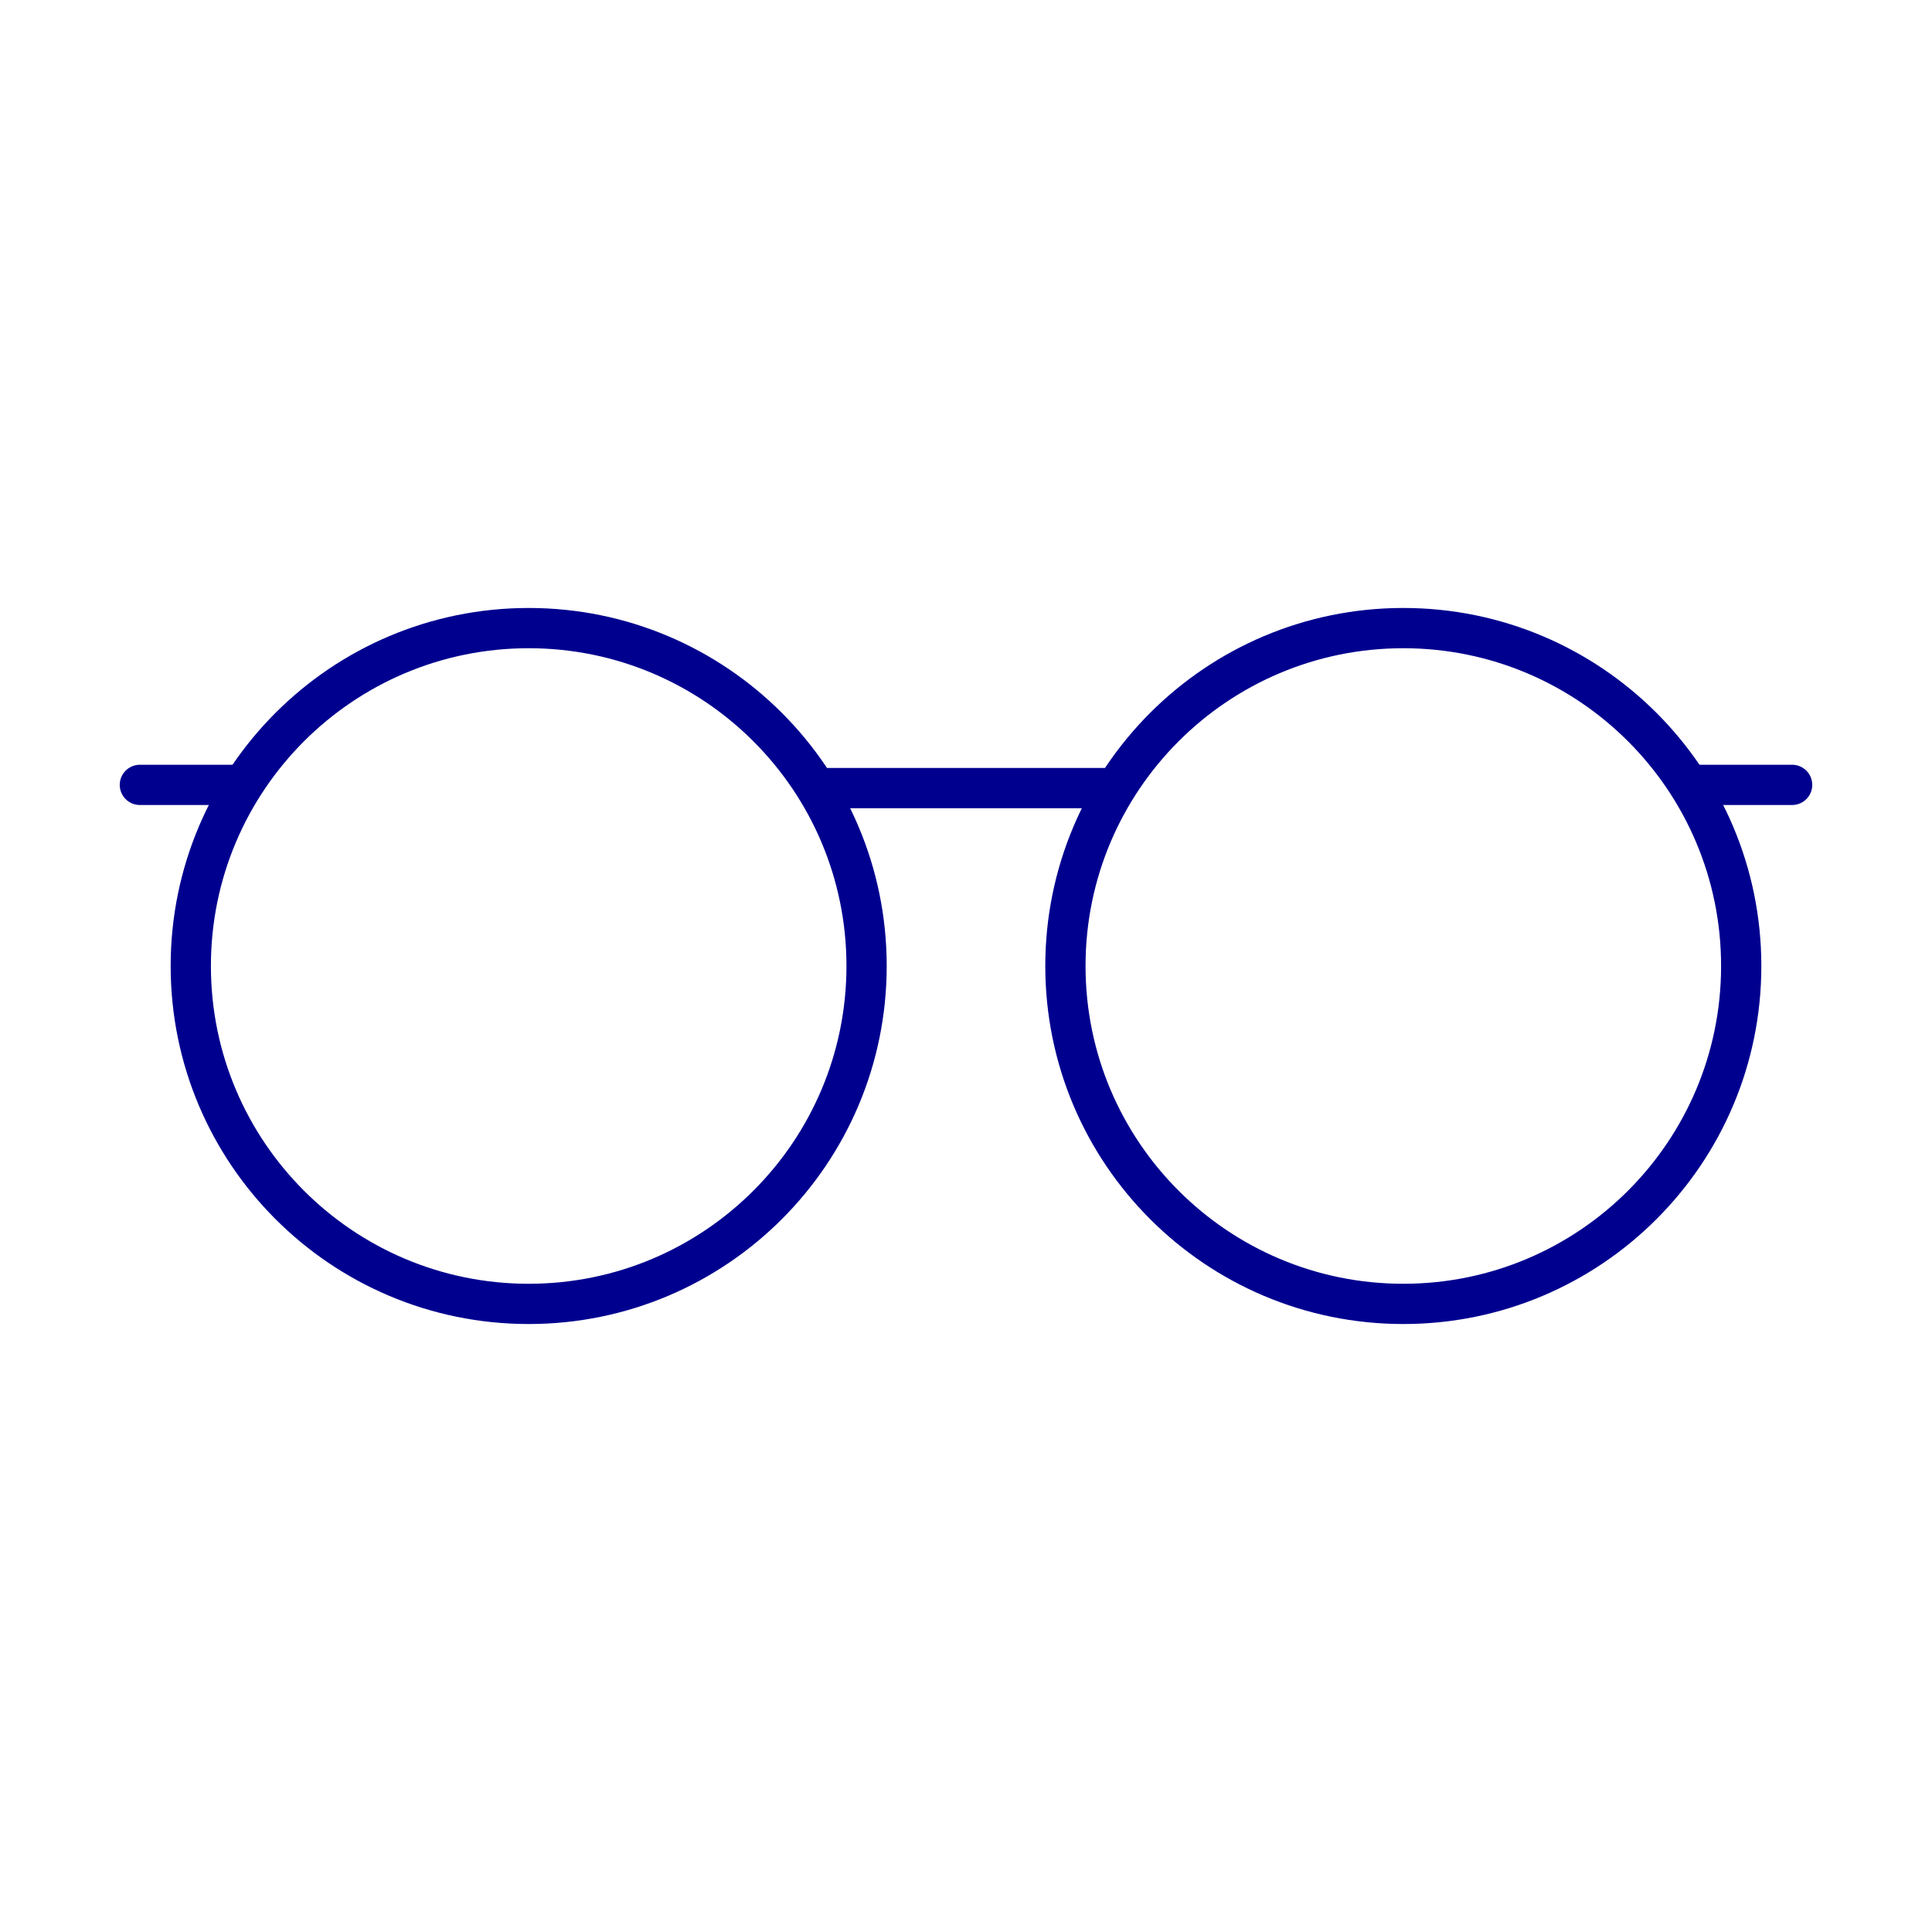 <svg width="96" height="96" viewBox="0 0 96 96" fill="none" xmlns="http://www.w3.org/2000/svg"><path d="M26.27 64.79c9.273 0 16.79-7.517 16.79-16.79s-7.517-16.79-16.79-16.79S9.48 38.727 9.48 48s7.517 16.79 16.79 16.79z" stroke="#00008F" stroke-width="2"/><path d="M6.95 39h5m29 .16h14-14z" stroke="#00008F" stroke-width="2" stroke-linecap="round" stroke-linejoin="round"/><path d="M69.73 64.79c9.273 0 16.79-7.517 16.79-16.79s-7.517-16.79-16.79-16.79S52.94 38.727 52.94 48s7.517 16.79 16.79 16.79z" stroke="#00008F" stroke-width="2"/><path d="M89.05 39h-5" stroke="#00008F" stroke-width="2" stroke-linecap="round" stroke-linejoin="round"/></svg>